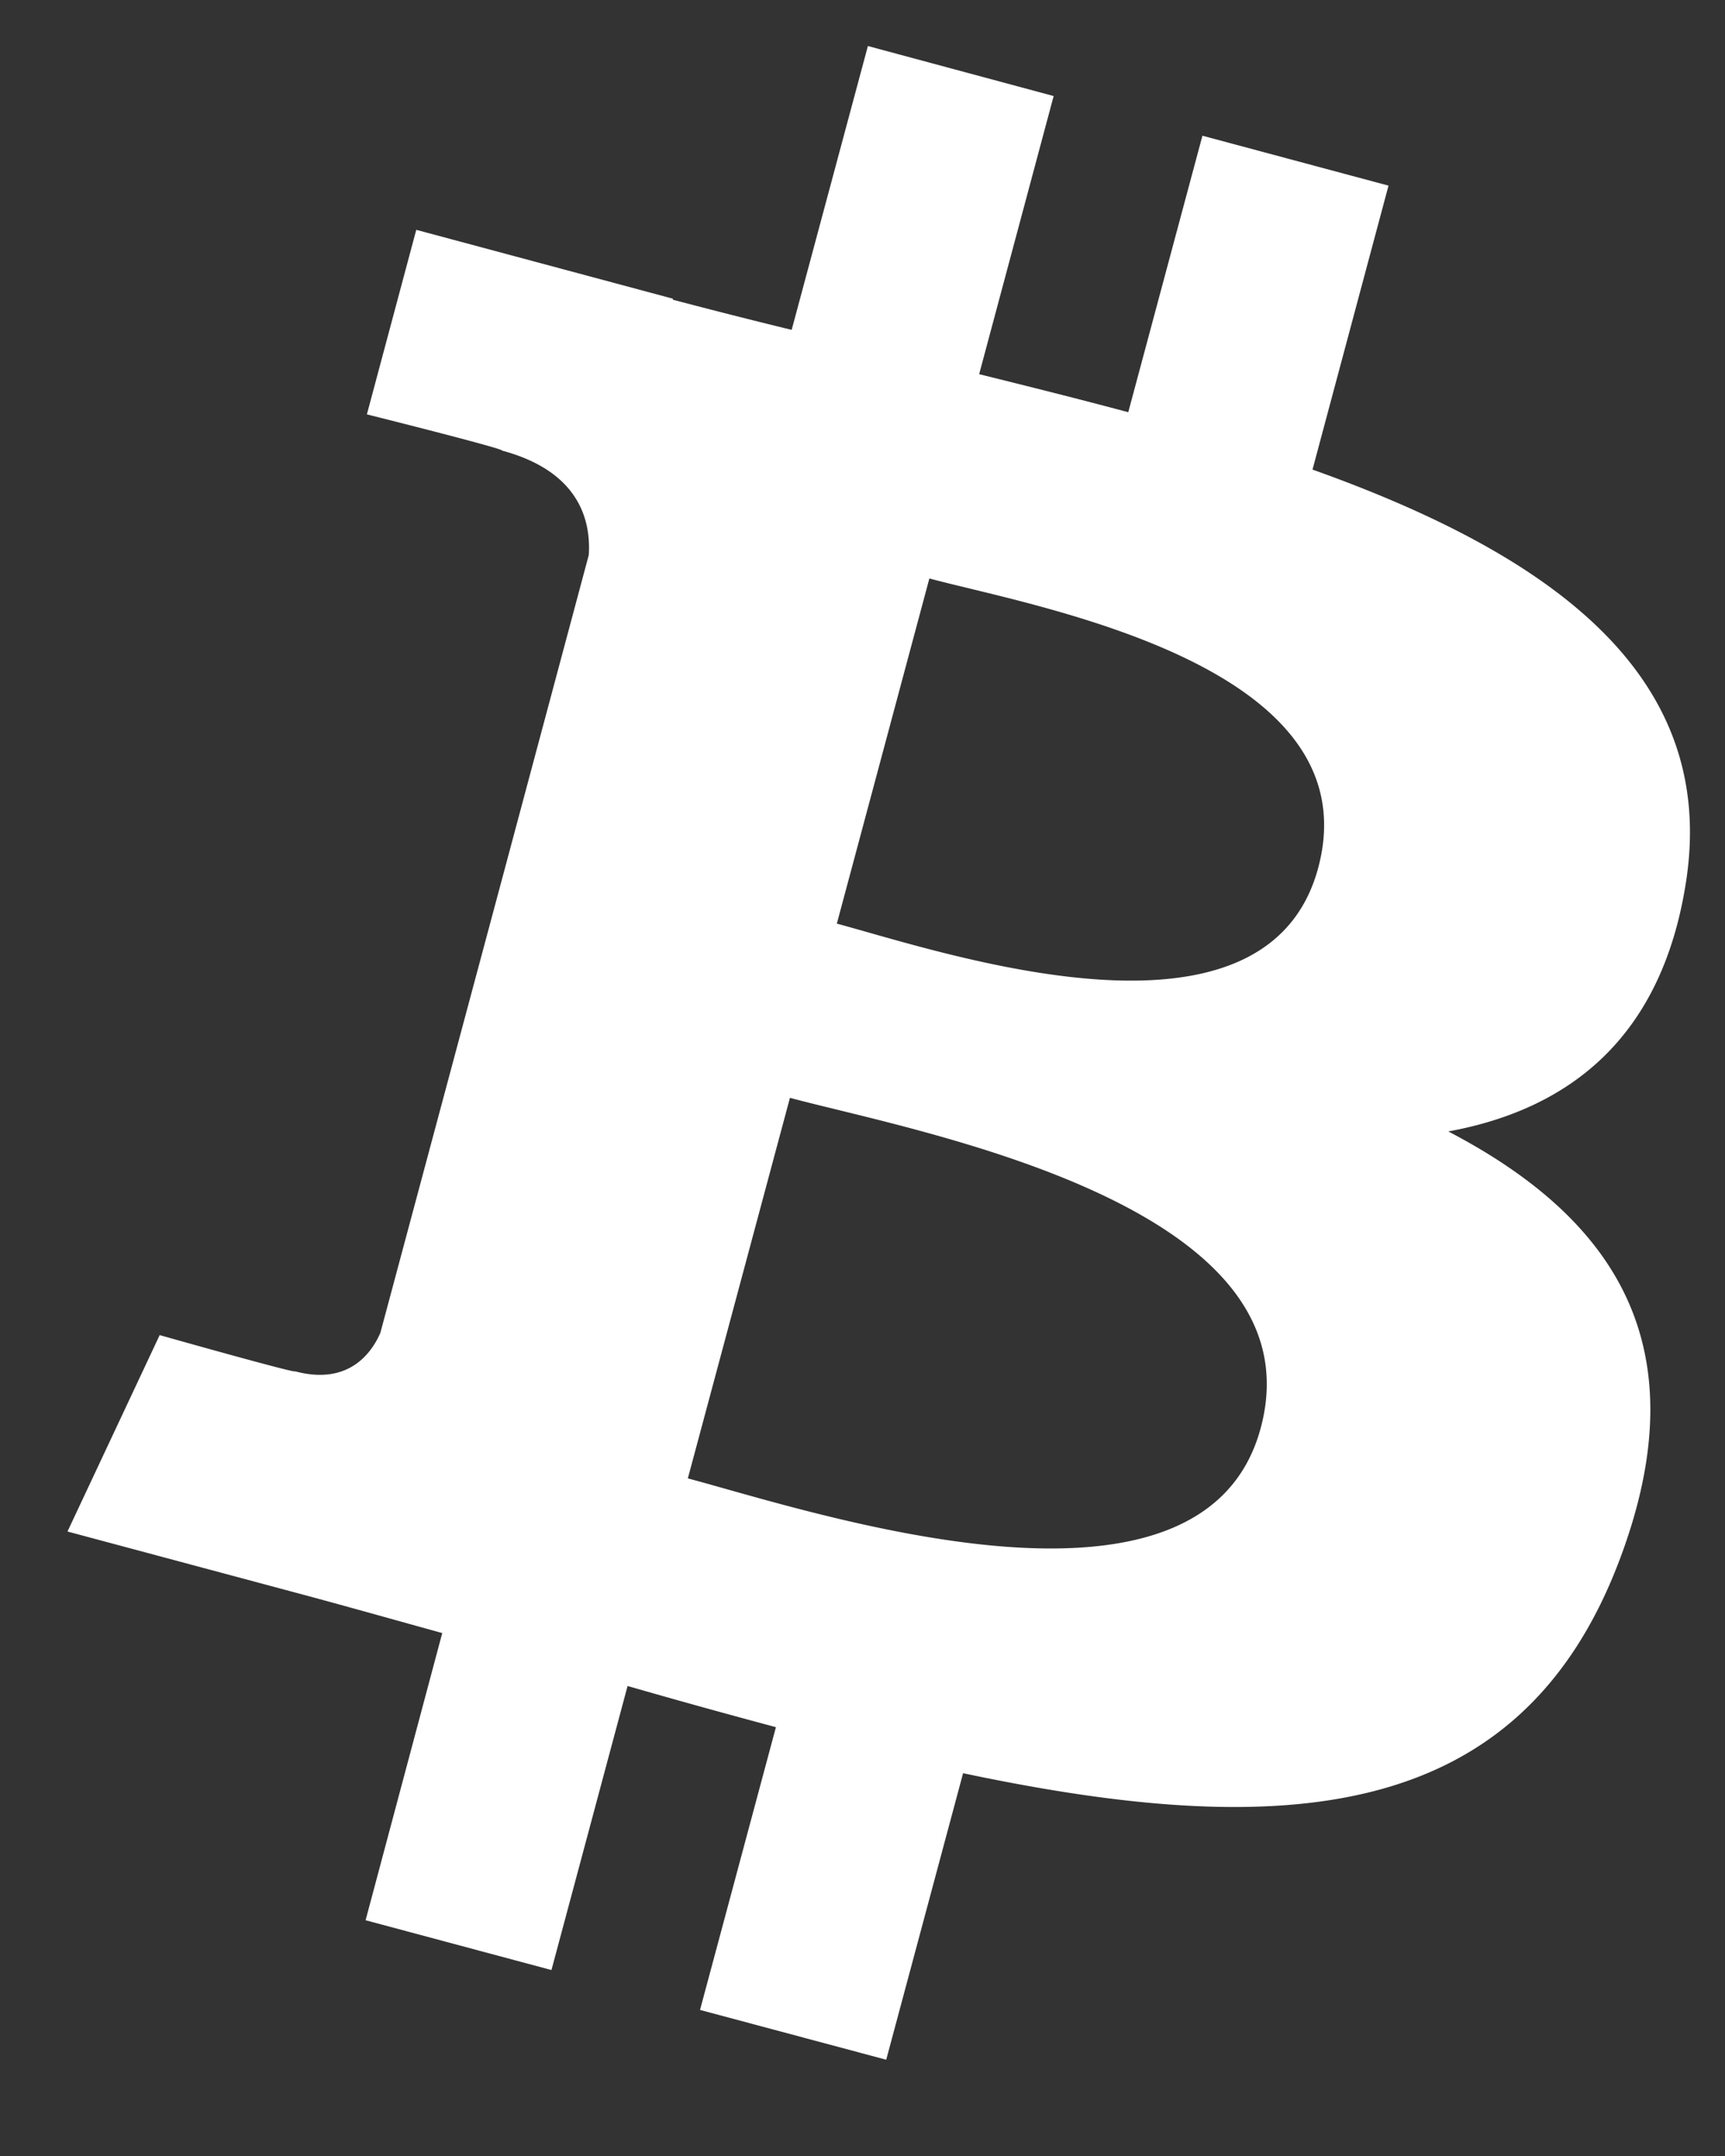 <svg xmlns="http://www.w3.org/2000/svg" width="16" height="20" viewBox="0 0 16 20">
    <rect x="0" y="0" width="16" height="20" fill="#333333" stroke="none"/>
    <path fill="#FFF" fill-rule="nonzero" d="M13.432 10.496c1.128-.206 1.978-.872 2.204-2.3.312-1.952-1.283-3.062-3.462-3.84l.705-2.634-1.726-.463-.688 2.565c-.454-.122-.92-.238-1.383-.353l.691-2.58L8.05.427 7.343 3.06a60.47 60.47 0 0 1-1.103-.28l.002-.009-2.381-.639-.458 1.712s1.28.32 1.254.336c.698.188.826.626.804.969l-.803 3-1.13 4.215c-.085.196-.302.488-.791.357.017.024-1.256-.336-1.256-.336l-.855 1.822 2.246.602c.418.113.828.229 1.23.34l-.711 2.664 1.724.462.706-2.635c.472.136.928.262 1.376.382l-.704 2.623 1.727.462.713-2.658c2.944.622 5.157.488 6.088-1.976.75-1.983-.04-3.17-1.589-3.978zM8.62 5.366c.973.262 4.112.794 3.607 2.684-.486 1.81-3.49.779-4.465.518l.858-3.201zM6.38 13.714l.947-3.53c1.17.314 4.923.985 4.367 3.061-.533 1.992-4.143.782-5.314.469z"/>
</svg>
